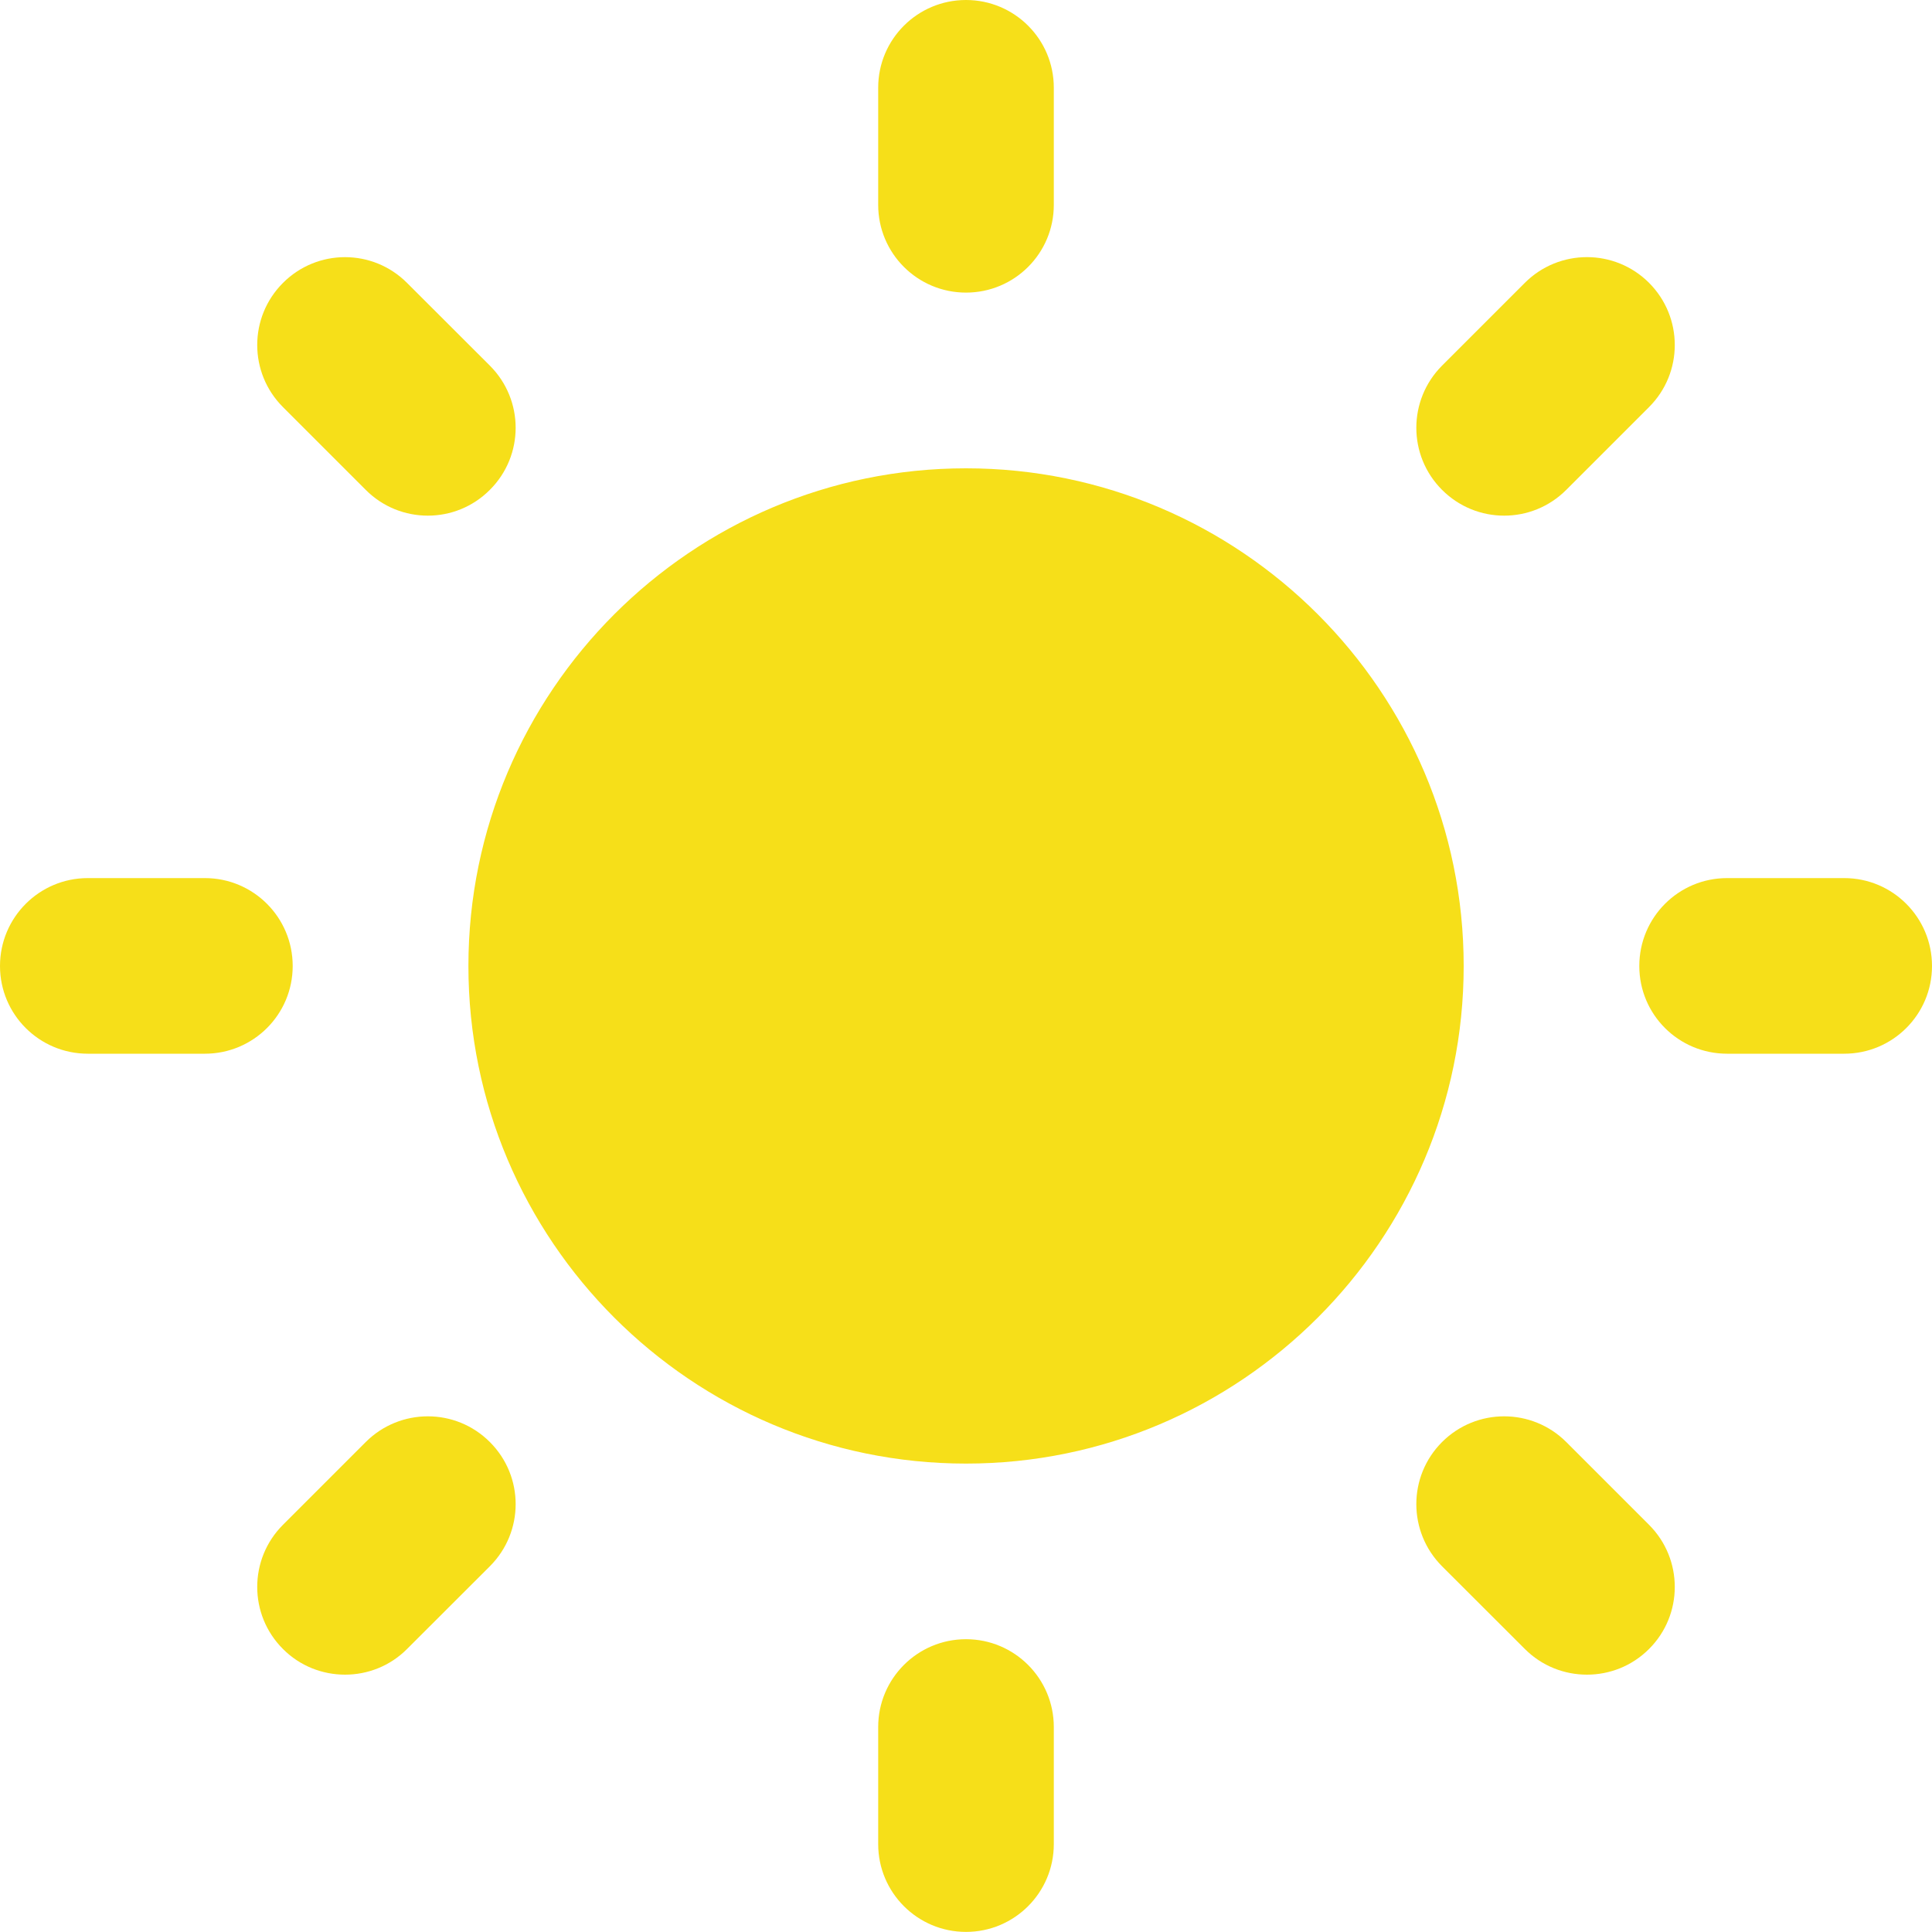 <svg xmlns="http://www.w3.org/2000/svg" xmlns:xlink="http://www.w3.org/1999/xlink" preserveAspectRatio="xMidYMid" width="20" height="20" viewBox="0 0 20 20">
  <defs>
    <style>
      .cls-1 {
        fill: #f6df19;
        fill-rule: evenodd;
      }
    </style>
  </defs>
  <path d="M19.091,10.908 L17.879,10.908 C17.376,10.908 16.970,10.502 16.970,10.000 C16.970,9.497 17.376,9.090 17.879,9.090 L19.091,9.090 C19.593,9.090 20.000,9.497 20.000,10.000 C20.000,10.502 19.593,10.908 19.091,10.908 ZM16.214,5.071 C16.036,5.249 15.804,5.338 15.571,5.338 C15.338,5.338 15.106,5.249 14.928,5.071 C14.573,4.716 14.573,4.141 14.928,3.785 L15.785,2.928 C16.140,2.573 16.716,2.573 17.071,2.928 C17.426,3.284 17.426,3.859 17.071,4.214 L16.214,5.071 ZM10.000,15.151 C7.160,15.151 4.849,12.840 4.849,10.000 C4.849,7.159 7.160,4.848 10.000,4.848 C12.840,4.848 15.152,7.159 15.152,10.000 C15.152,12.840 12.840,15.151 10.000,15.151 ZM10.000,3.029 C9.498,3.029 9.091,2.623 9.091,2.121 L9.091,0.908 C9.091,0.406 9.498,-0.000 10.000,-0.000 C10.502,-0.000 10.909,0.406 10.909,0.908 L10.909,2.121 C10.909,2.623 10.502,3.029 10.000,3.029 ZM4.429,5.338 C4.196,5.338 3.963,5.249 3.786,5.071 L2.929,4.214 C2.574,3.859 2.574,3.284 2.929,2.929 C3.284,2.573 3.859,2.573 4.214,2.929 L5.071,3.785 C5.427,4.141 5.427,4.716 5.071,5.071 C4.894,5.249 4.661,5.338 4.429,5.338 ZM3.030,10.000 C3.030,10.502 2.623,10.908 2.121,10.908 L0.909,10.908 C0.407,10.908 -0.000,10.502 -0.000,10.000 C-0.000,9.497 0.407,9.090 0.909,9.090 L2.121,9.090 C2.623,9.090 3.030,9.497 3.030,10.000 ZM3.786,14.928 C4.141,14.573 4.717,14.573 5.071,14.928 C5.427,15.283 5.427,15.858 5.071,16.214 L4.214,17.070 C4.037,17.248 3.804,17.336 3.572,17.336 C3.339,17.336 3.106,17.248 2.929,17.070 C2.574,16.716 2.574,16.140 2.929,15.785 L3.786,14.928 ZM10.000,16.969 C10.502,16.969 10.909,17.376 10.909,17.878 L10.909,19.090 C10.909,19.592 10.502,19.999 10.000,19.999 C9.498,19.999 9.091,19.592 9.091,19.090 L9.091,17.878 C9.091,17.376 9.498,16.969 10.000,16.969 ZM16.214,14.928 L17.071,15.785 C17.426,16.140 17.426,16.716 17.071,17.070 C16.893,17.248 16.661,17.336 16.428,17.336 C16.195,17.336 15.963,17.248 15.785,17.070 L14.928,16.214 C14.573,15.858 14.573,15.283 14.928,14.928 C15.283,14.573 15.859,14.573 16.214,14.928 Z" class="cls-1"/>
</svg>
